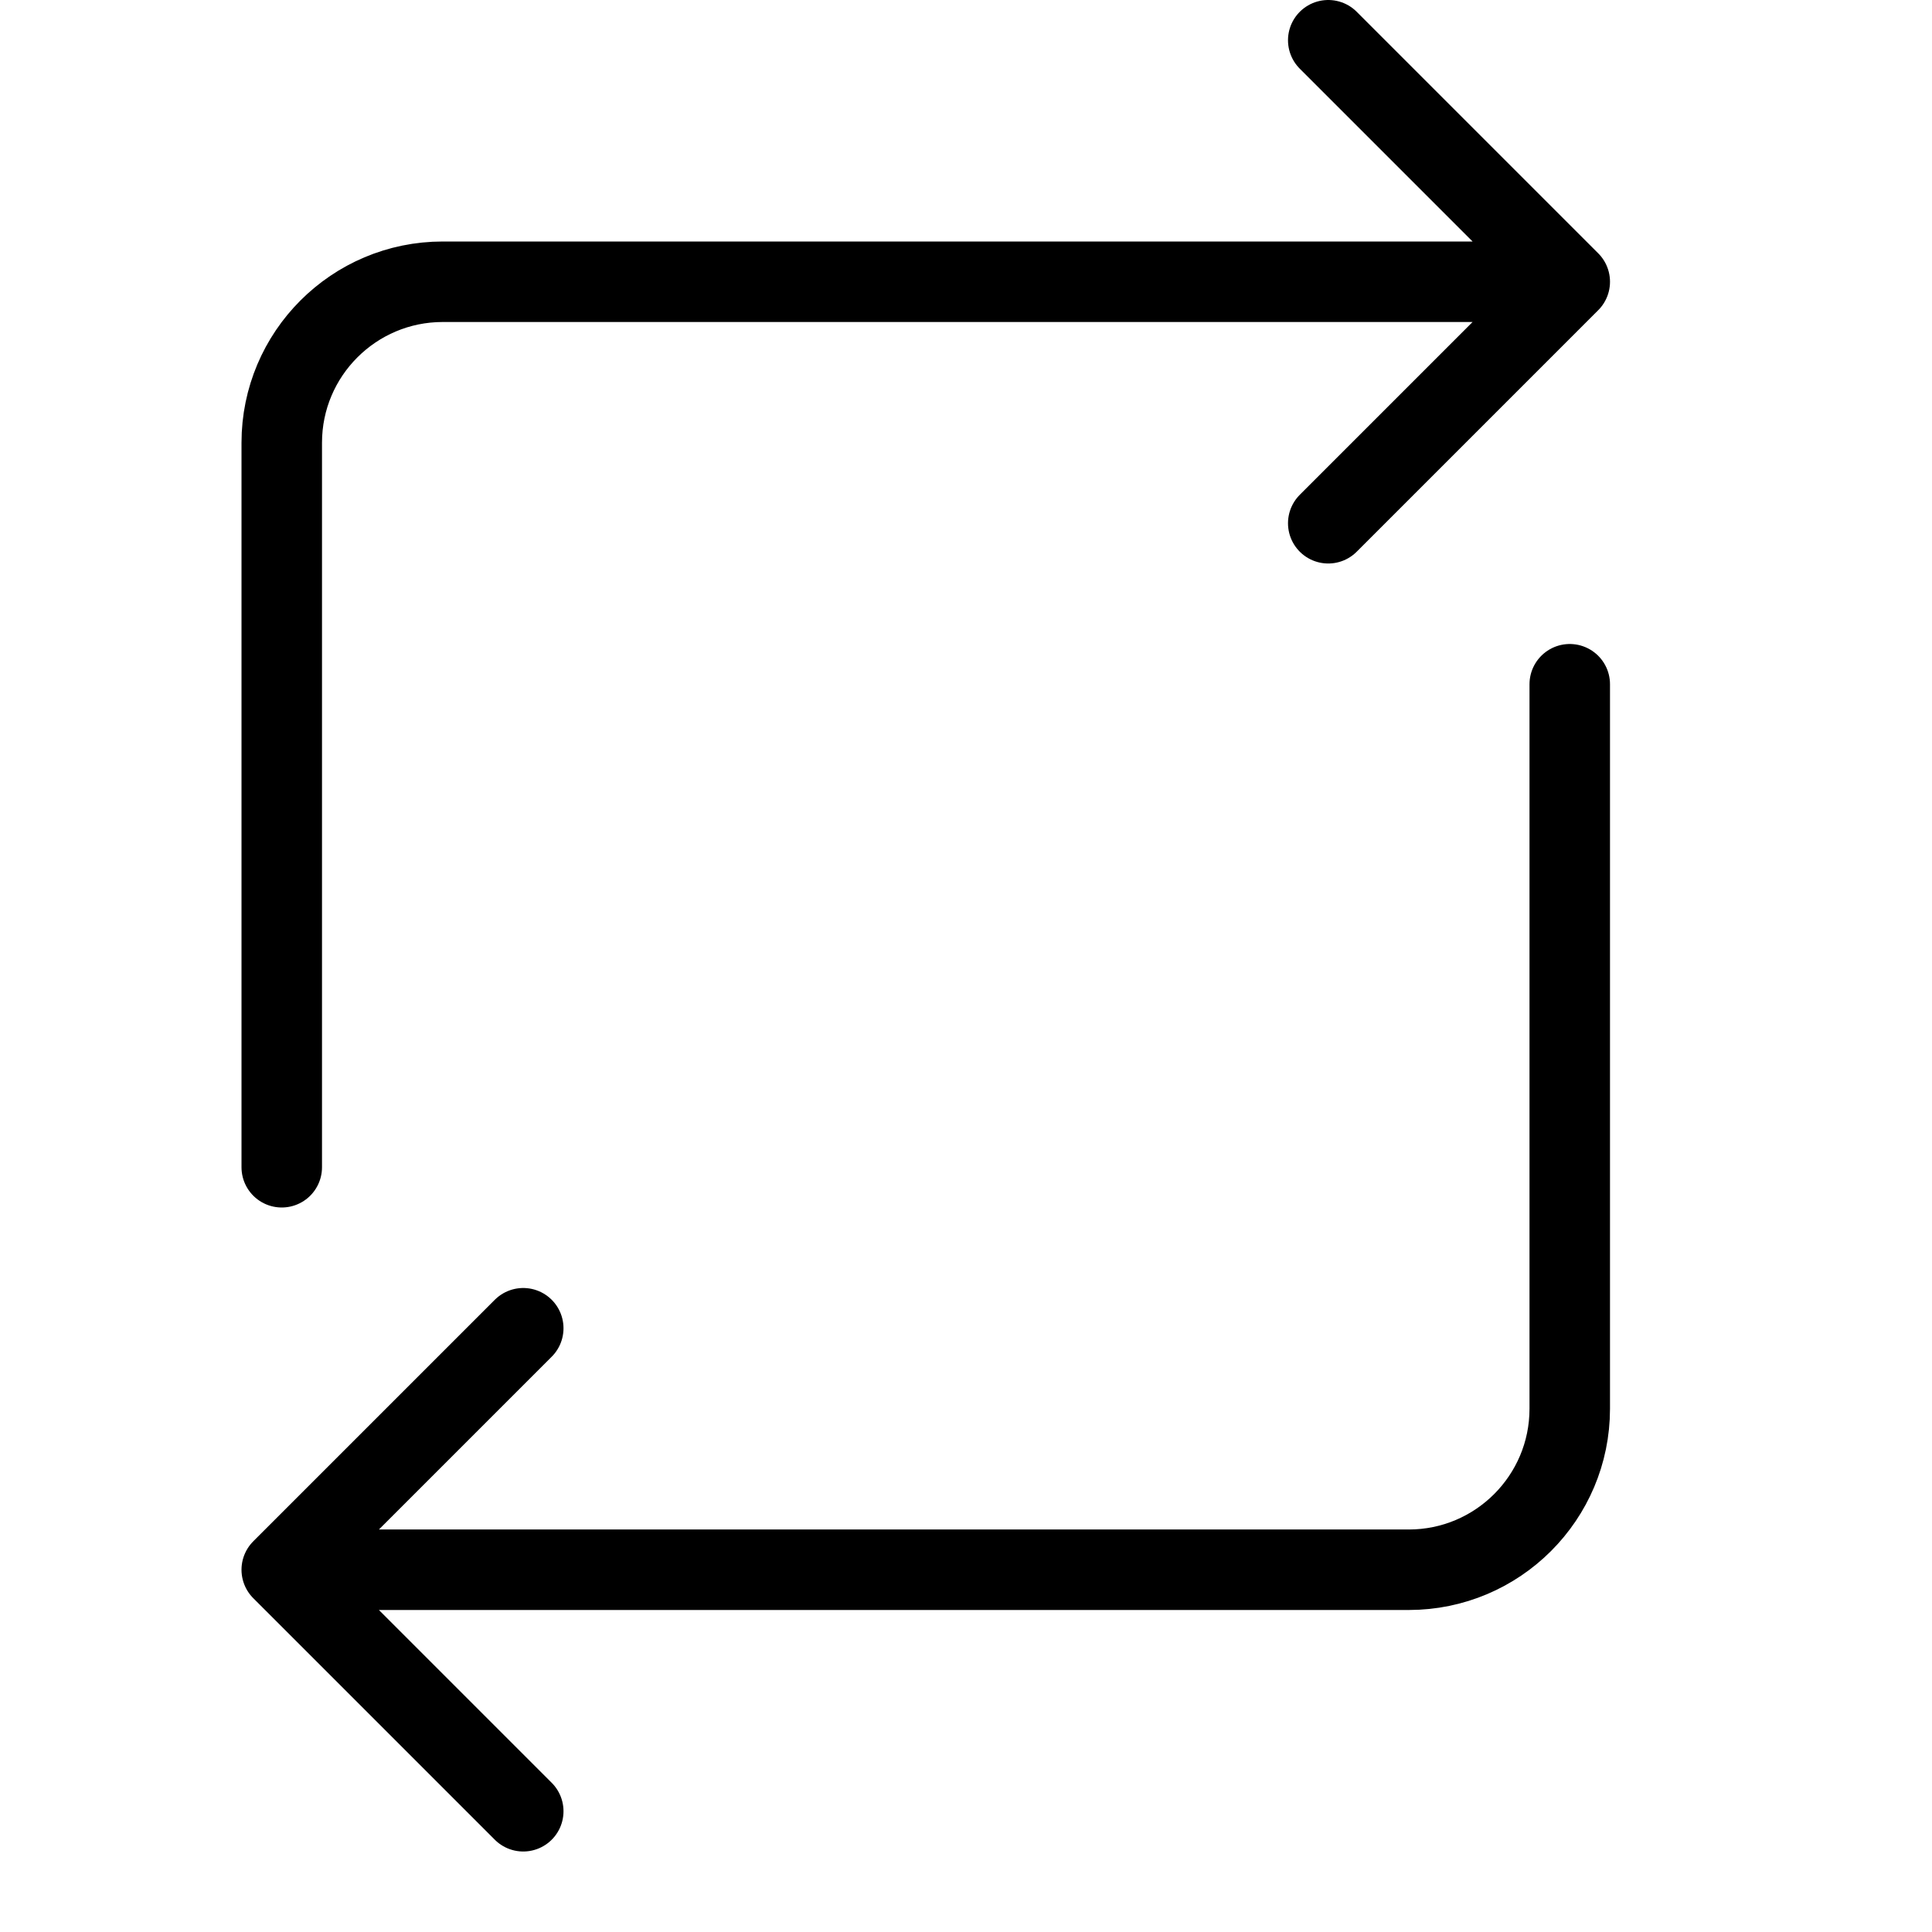 <svg height="24" viewBox="0 0 24 24" width="24" xmlns="http://www.w3.org/2000/svg"><path d="m3.5 19.5 3-3m0 6-3-3m16-16-3 3m0-6 3 3m0 0h-14c-1.104 0-2 .896-2 2v9m0 5h14c1.104 0 2-.896 2-2v-9" fill="none" stroke="#000" stroke-linecap="round" stroke-linejoin="round"/></svg>